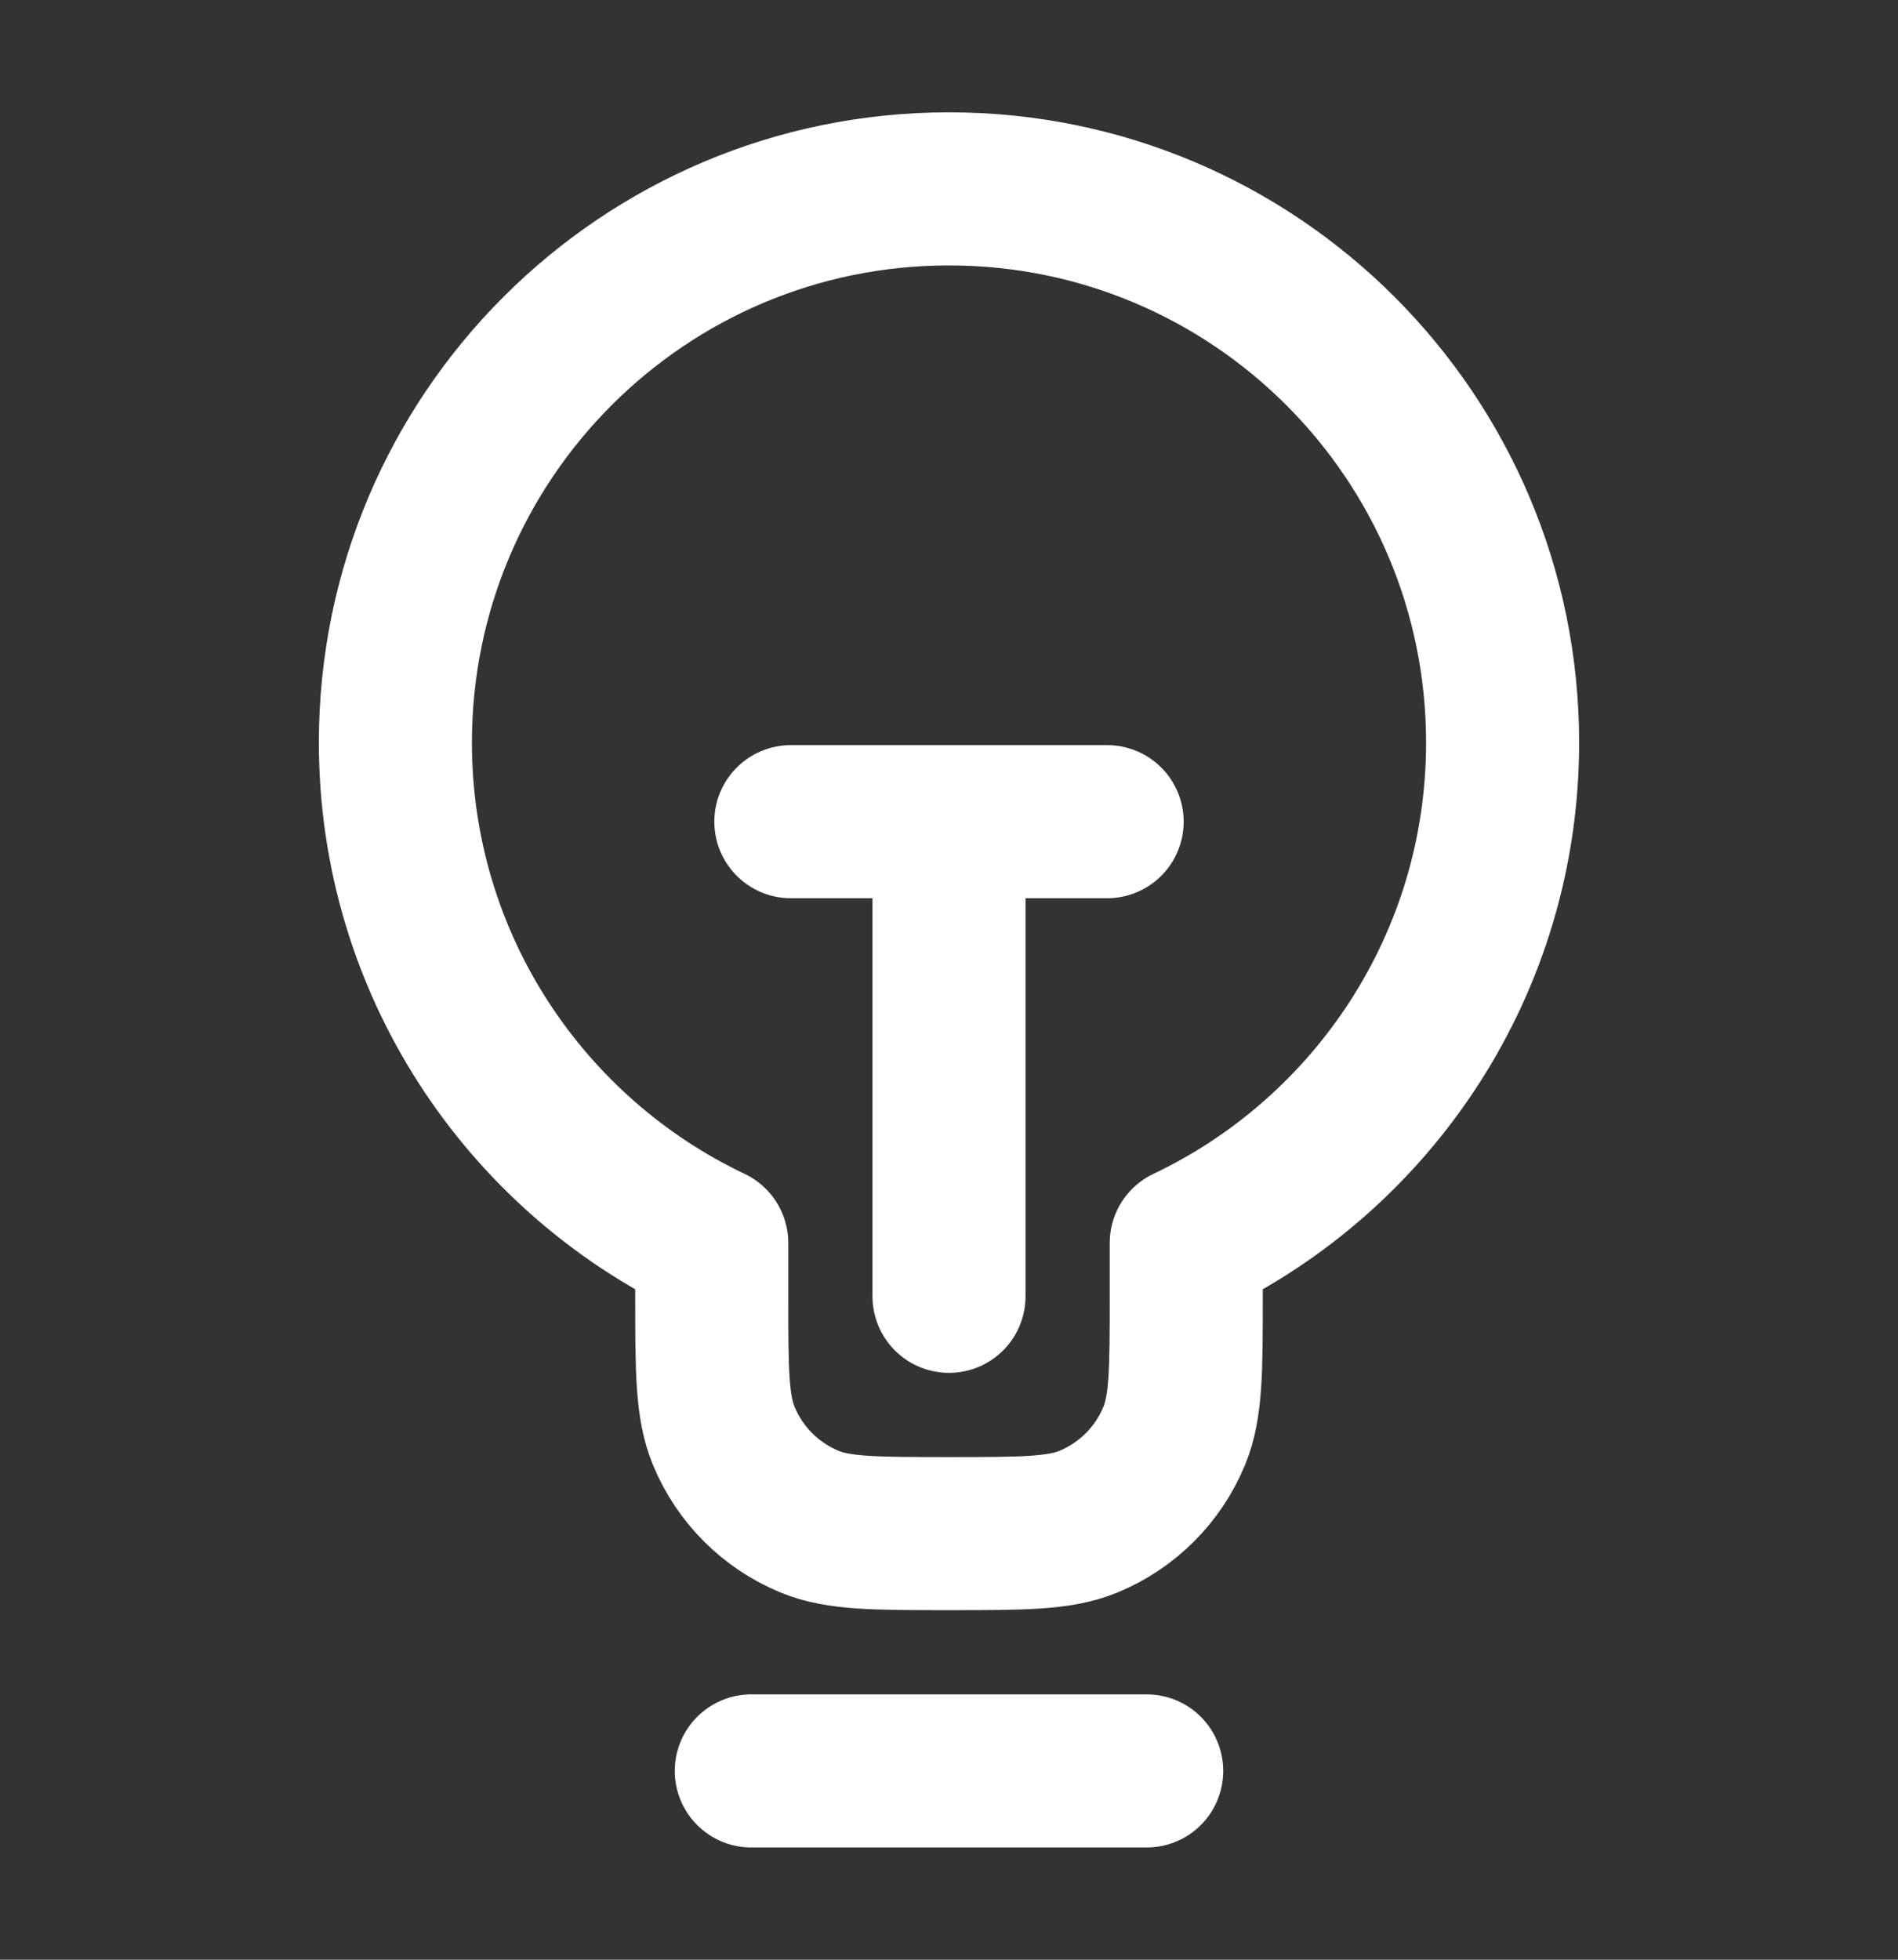               <svg
                width="31"
                height="32"
                viewBox="0 0 31 32"
                fill="none"
                xmlns="http://www.w3.org/2000/svg"
              >
                <rect x="0" y="0" width="31" height="32" fill="#333333" stroke="none"/>
                <path
                  d="M12.271 28.917H18.729M12.917 13.417H18.083M15.5 13.417L15.5 21.167M19.375 20.297C22.43 18.846 24.542 15.732 24.542 12.126C24.542 7.132 20.494 3.084 15.5 3.084C10.506 3.084 6.458 7.132 6.458 12.126C6.458 15.732 8.57 18.846 11.625 20.297V21.167C11.625 22.371 11.625 22.973 11.822 23.448C12.084 24.081 12.587 24.584 13.22 24.846C13.694 25.042 14.296 25.042 15.5 25.042C16.704 25.042 17.305 25.042 17.78 24.846C18.413 24.584 18.916 24.081 19.178 23.448C19.375 22.973 19.375 22.371 19.375 21.167V20.297Z"
                  stroke="#fff"
                  stroke-width="2.5"
                  stroke-linecap="round"
                  stroke-linejoin="round"
                />
              </svg>

